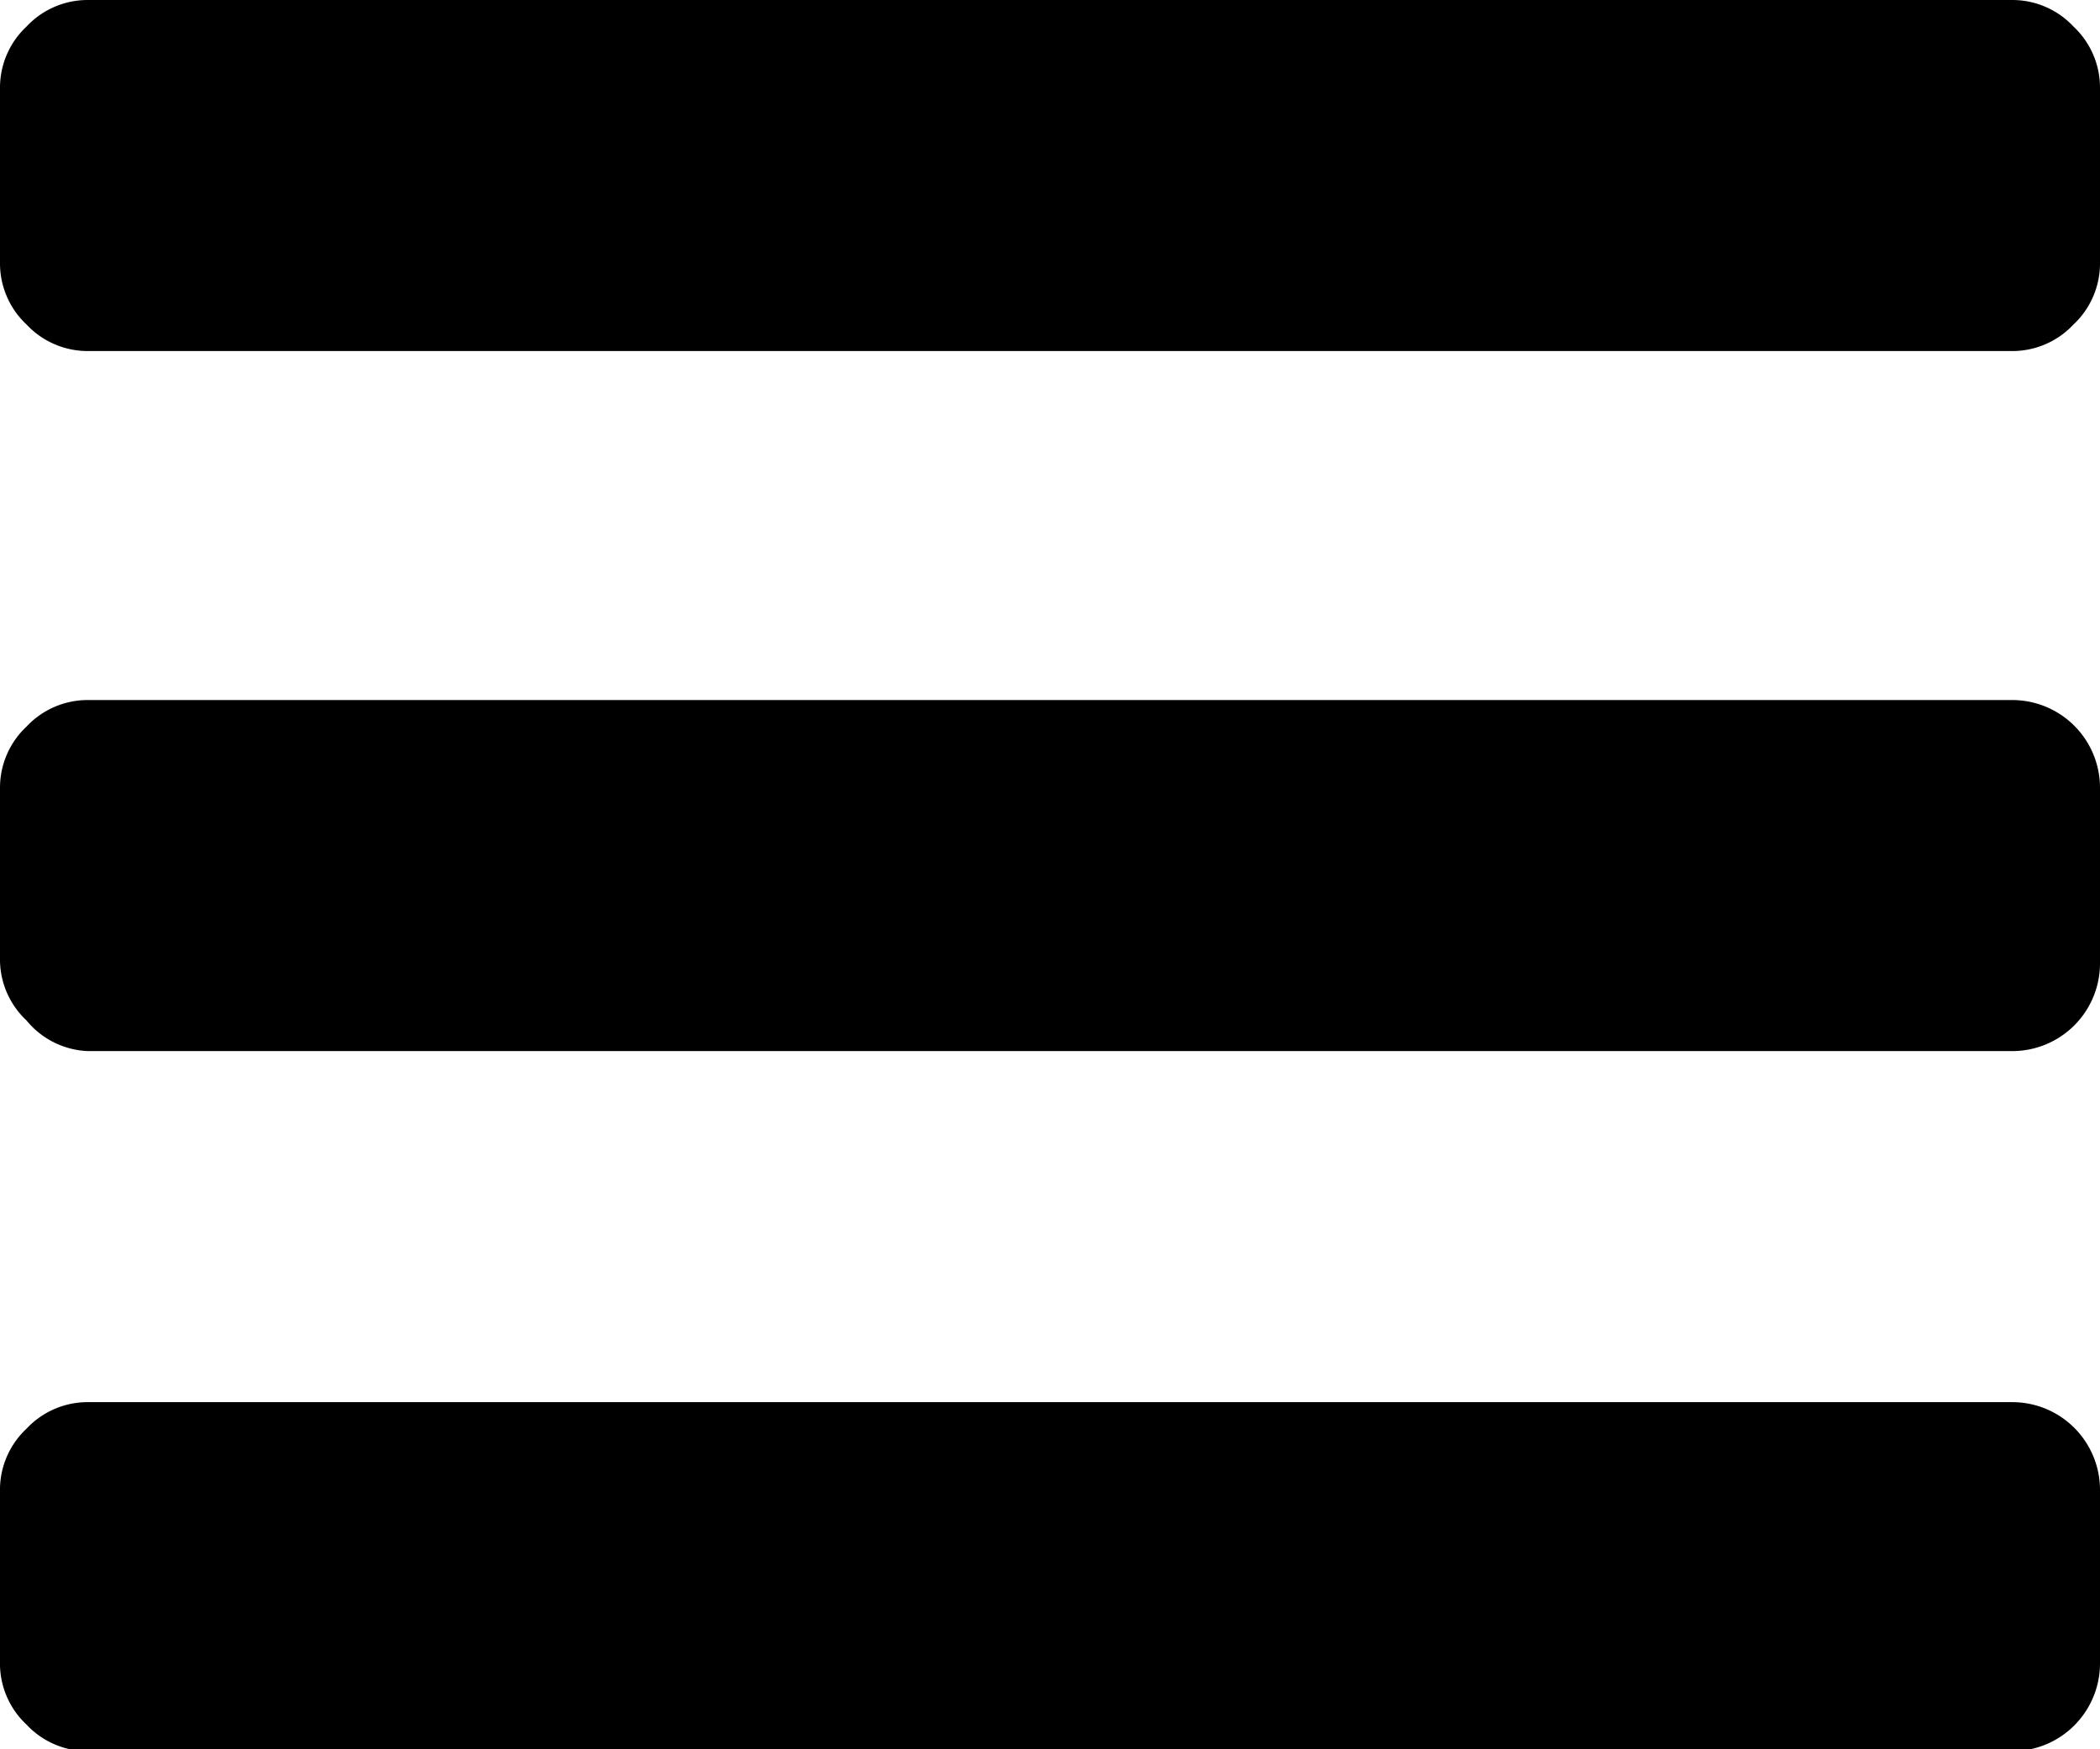 <svg id="hide-menu" xmlns="http://www.w3.org/2000/svg" viewBox="0 0 10.29 8.57"><title>icon_hide_menu</title><g id="Слой_2" data-name="Слой 2"><g id="Слой_1-2" data-name="Слой 1"><path d="M10.29.43v.86a.41.41,0,0,1-.13.3.41.41,0,0,1-.3.13H.43a.41.41,0,0,1-.3-.13A.41.41,0,0,1,0,1.29V.43A.41.41,0,0,1,.13.13.41.41,0,0,1,.43,0H9.86a.41.41,0,0,1,.3.13A.41.41,0,0,1,10.29.43Zm0,3.43v.86a.43.43,0,0,1-.43.43H.43A.41.41,0,0,1,.13,5,.41.41,0,0,1,0,4.71V3.86a.41.41,0,0,1,.13-.3.41.41,0,0,1,.3-.13H9.86a.43.43,0,0,1,.43.43Zm0,3.43v.86a.43.43,0,0,1-.43.43H.43a.41.41,0,0,1-.3-.13A.41.41,0,0,1,0,8.14V7.29A.41.41,0,0,1,.13,7a.41.41,0,0,1,.3-.13H9.86a.43.43,0,0,1,.43.43Z"/></g></g></svg>